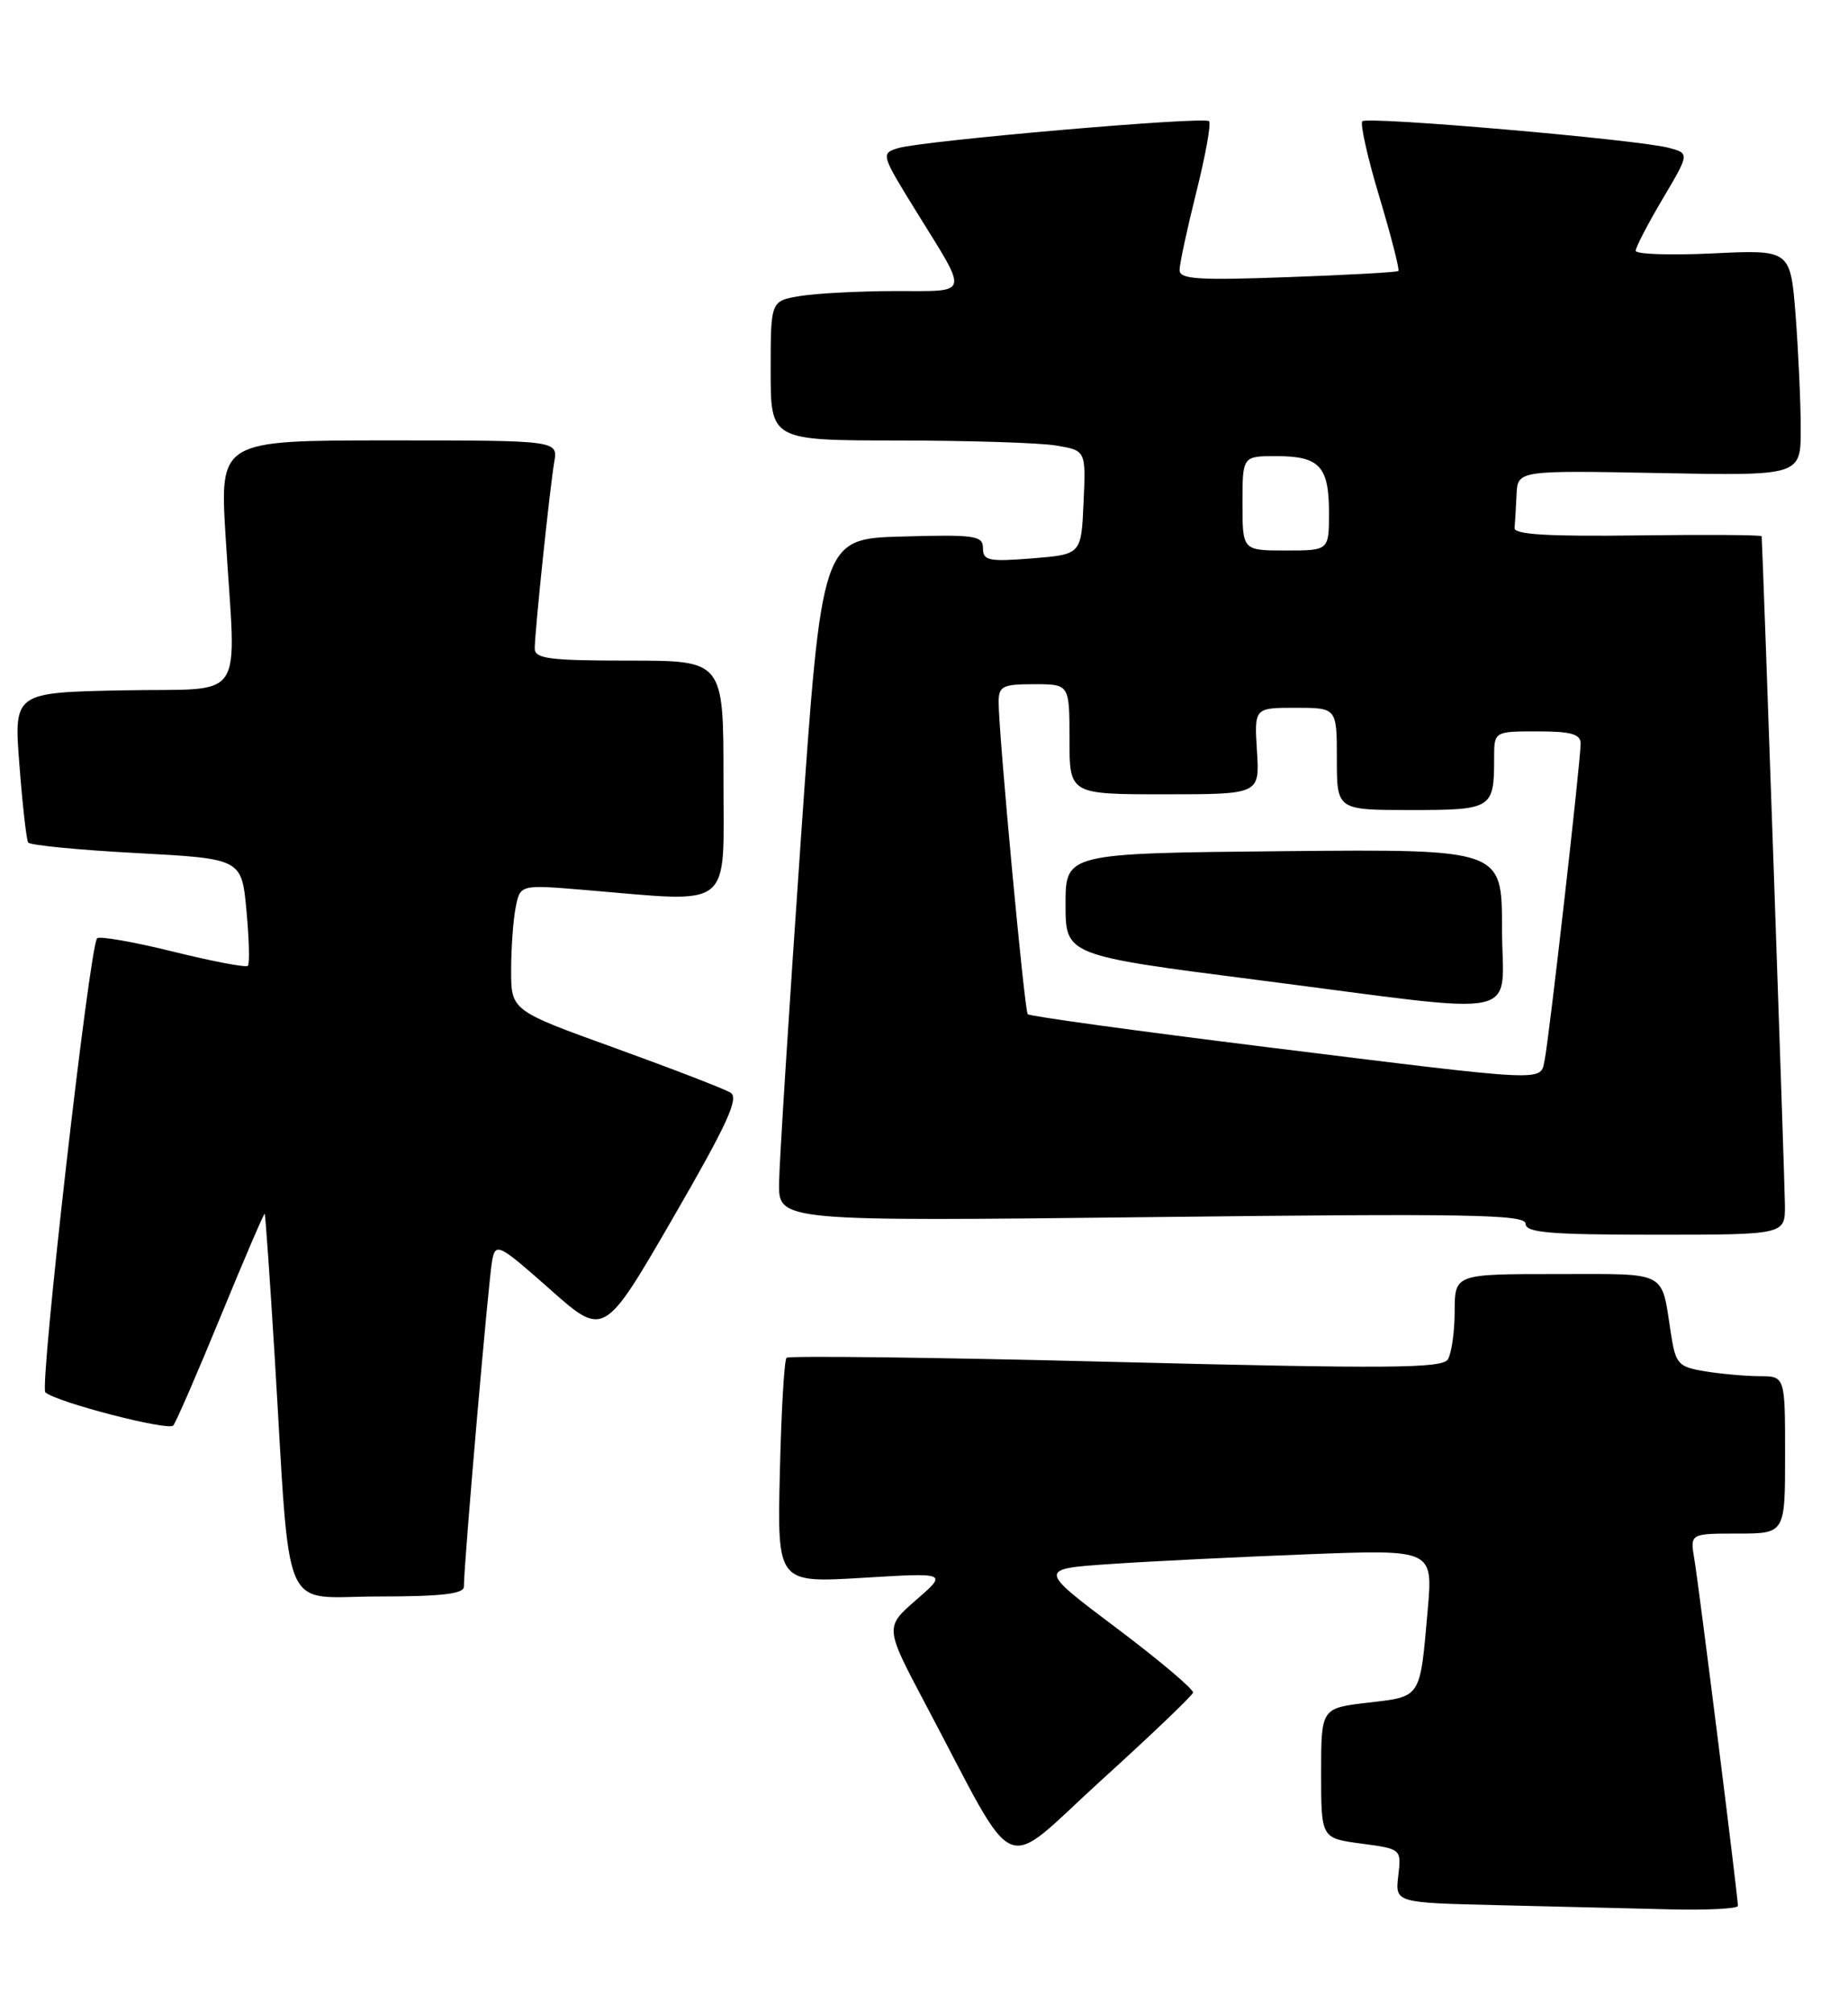 <?xml version="1.0" encoding="UTF-8" standalone="no"?>
<!DOCTYPE svg PUBLIC "-//W3C//DTD SVG 1.1//EN" "http://www.w3.org/Graphics/SVG/1.1/DTD/svg11.dtd" >
<svg xmlns="http://www.w3.org/2000/svg" xmlns:xlink="http://www.w3.org/1999/xlink" version="1.1" viewBox="0 0 235 256">
 <g >
 <path fill="currentColor"
d=" M 221.00 242.34 C 221.00 241.17 216.03 201.61 215.46 198.25 C 214.91 195.00 214.91 195.00 220.95 195.00 C 227.00 195.00 227.00 195.00 227.00 185.00 C 227.00 175.00 227.00 175.00 223.75 174.99 C 221.96 174.98 218.84 174.70 216.82 174.37 C 213.41 173.81 213.09 173.45 212.49 169.63 C 211.22 161.44 212.30 162.00 197.93 162.00 C 185.00 162.00 185.00 162.00 184.98 166.75 C 184.98 169.36 184.58 172.11 184.11 172.86 C 183.39 174.00 176.52 174.05 141.89 173.18 C 119.14 172.60 100.30 172.37 100.02 172.65 C 99.73 172.93 99.35 179.49 99.17 187.22 C 98.84 201.28 98.84 201.28 109.67 200.63 C 120.50 199.97 120.50 199.97 116.50 203.44 C 112.51 206.91 112.51 206.91 117.70 216.71 C 129.71 239.37 127.03 238.21 140.02 226.39 C 146.34 220.66 151.59 215.64 151.71 215.23 C 151.83 214.83 147.44 211.12 141.96 207.00 C 131.99 199.50 131.99 199.50 141.24 198.87 C 146.33 198.52 157.64 197.97 166.37 197.63 C 182.23 197.02 182.23 197.02 181.55 204.76 C 180.56 216.04 180.78 215.71 173.96 216.50 C 168.00 217.20 168.00 217.20 168.00 225.47 C 168.00 233.74 168.00 233.74 173.10 234.42 C 178.21 235.10 178.21 235.10 177.81 238.52 C 177.41 241.94 177.41 241.94 190.45 242.25 C 197.63 242.42 207.44 242.66 212.25 242.78 C 217.06 242.90 221.00 242.70 221.00 242.34 Z  M 58.99 201.75 C 58.98 198.96 62.15 162.33 62.60 160.18 C 63.04 158.00 63.48 158.22 69.94 163.94 C 76.80 170.03 76.80 170.03 85.55 154.92 C 92.48 142.94 94.01 139.62 92.90 138.94 C 92.13 138.46 85.54 135.92 78.25 133.28 C 65.00 128.50 65.00 128.50 65.00 123.37 C 65.00 120.56 65.26 116.95 65.58 115.36 C 66.15 112.48 66.15 112.48 74.33 113.16 C 93.49 114.76 92.00 115.95 92.00 99.00 C 92.00 84.00 92.00 84.00 80.00 84.00 C 69.86 84.00 68.00 83.76 68.00 82.46 C 68.00 80.33 69.91 62.11 70.48 58.75 C 70.95 56.00 70.95 56.00 49.45 56.00 C 27.94 56.00 27.94 56.00 28.69 68.25 C 30.01 89.86 31.62 87.46 15.62 87.78 C 1.75 88.06 1.75 88.06 2.47 97.28 C 2.86 102.35 3.36 106.78 3.58 107.13 C 3.79 107.47 9.99 108.08 17.35 108.47 C 30.73 109.19 30.73 109.19 31.34 115.78 C 31.68 119.41 31.76 122.57 31.52 122.81 C 31.28 123.05 27.00 122.24 22.00 121.00 C 17.00 119.76 12.66 119.01 12.35 119.31 C 11.39 120.27 4.99 176.40 5.77 177.05 C 7.29 178.33 21.41 181.98 22.03 181.26 C 22.39 180.84 25.11 174.57 28.08 167.33 C 31.06 160.08 33.57 154.23 33.66 154.33 C 33.75 154.42 34.32 162.60 34.93 172.50 C 36.99 206.36 35.54 203.00 48.08 203.00 C 56.15 203.00 59.00 202.67 58.99 201.75 Z  M 226.98 153.25 C 226.97 150.59 224.21 71.26 224.02 68.19 C 224.01 68.01 216.91 67.97 208.25 68.08 C 196.93 68.23 192.53 67.97 192.60 67.14 C 192.66 66.51 192.77 64.61 192.85 62.90 C 193.00 59.81 193.00 59.81 211.00 60.15 C 229.00 60.50 229.00 60.50 228.99 54.50 C 228.99 51.20 228.69 44.73 228.34 40.12 C 227.68 31.75 227.68 31.75 217.84 32.22 C 212.43 32.48 208.00 32.33 208.00 31.89 C 208.00 31.45 209.54 28.48 211.43 25.29 C 214.86 19.50 214.86 19.50 212.18 18.79 C 208.20 17.74 173.89 14.77 173.24 15.42 C 172.94 15.73 173.91 20.08 175.42 25.08 C 176.92 30.09 178.00 34.31 177.82 34.46 C 177.65 34.62 171.31 34.97 163.75 35.24 C 152.35 35.66 150.00 35.51 150.00 34.34 C 150.00 33.56 150.96 29.10 152.13 24.43 C 153.30 19.75 154.03 15.70 153.75 15.41 C 153.12 14.78 117.43 17.88 114.23 18.83 C 111.99 19.51 112.02 19.62 116.59 27.01 C 123.23 37.74 123.43 37.00 113.86 37.01 C 109.26 37.02 103.81 37.30 101.75 37.64 C 98.00 38.26 98.00 38.26 98.00 47.13 C 98.00 56.00 98.00 56.00 114.25 56.01 C 123.19 56.02 132.21 56.30 134.29 56.65 C 138.09 57.28 138.09 57.28 137.79 63.89 C 137.50 70.50 137.50 70.50 131.25 71.00 C 125.73 71.44 125.00 71.29 125.00 69.72 C 125.00 68.10 124.03 67.96 114.75 68.22 C 104.50 68.50 104.50 68.50 101.82 107.00 C 100.35 128.18 99.11 147.71 99.07 150.40 C 99.00 155.30 99.00 155.30 146.50 154.76 C 186.75 154.29 194.00 154.42 194.00 155.60 C 194.00 156.74 197.04 157.00 210.50 157.00 C 227.00 157.00 227.00 157.00 226.98 153.25 Z  M 160.80 133.11 C 144.46 131.08 130.91 129.22 130.69 128.96 C 130.27 128.48 126.98 93.16 126.99 89.25 C 127.00 87.25 127.50 87.00 131.50 87.00 C 136.00 87.00 136.00 87.00 136.00 94.00 C 136.00 101.00 136.00 101.00 148.09 101.00 C 160.19 101.00 160.19 101.00 159.84 95.50 C 159.50 90.00 159.50 90.00 164.75 90.00 C 170.00 90.00 170.00 90.00 170.00 96.50 C 170.00 103.00 170.00 103.00 179.39 103.00 C 189.74 103.00 190.00 102.84 190.00 96.42 C 190.00 93.00 190.00 93.00 195.50 93.00 C 199.80 93.00 201.00 93.34 201.00 94.55 C 201.00 96.77 196.99 132.07 196.43 134.75 C 195.84 137.58 197.46 137.65 160.80 133.11 Z  M 191.00 117.98 C 191.00 107.97 191.00 107.97 163.25 108.23 C 135.50 108.50 135.50 108.50 135.50 114.99 C 135.50 121.48 135.50 121.48 160.00 124.62 C 194.79 129.08 191.00 129.89 191.00 117.98 Z  M 158.00 64.00 C 158.00 58.00 158.00 58.00 162.30 58.00 C 167.80 58.00 169.00 59.29 169.00 65.20 C 169.00 70.00 169.00 70.00 163.50 70.00 C 158.00 70.00 158.00 70.00 158.00 64.00 Z "/>
</g>
</svg>